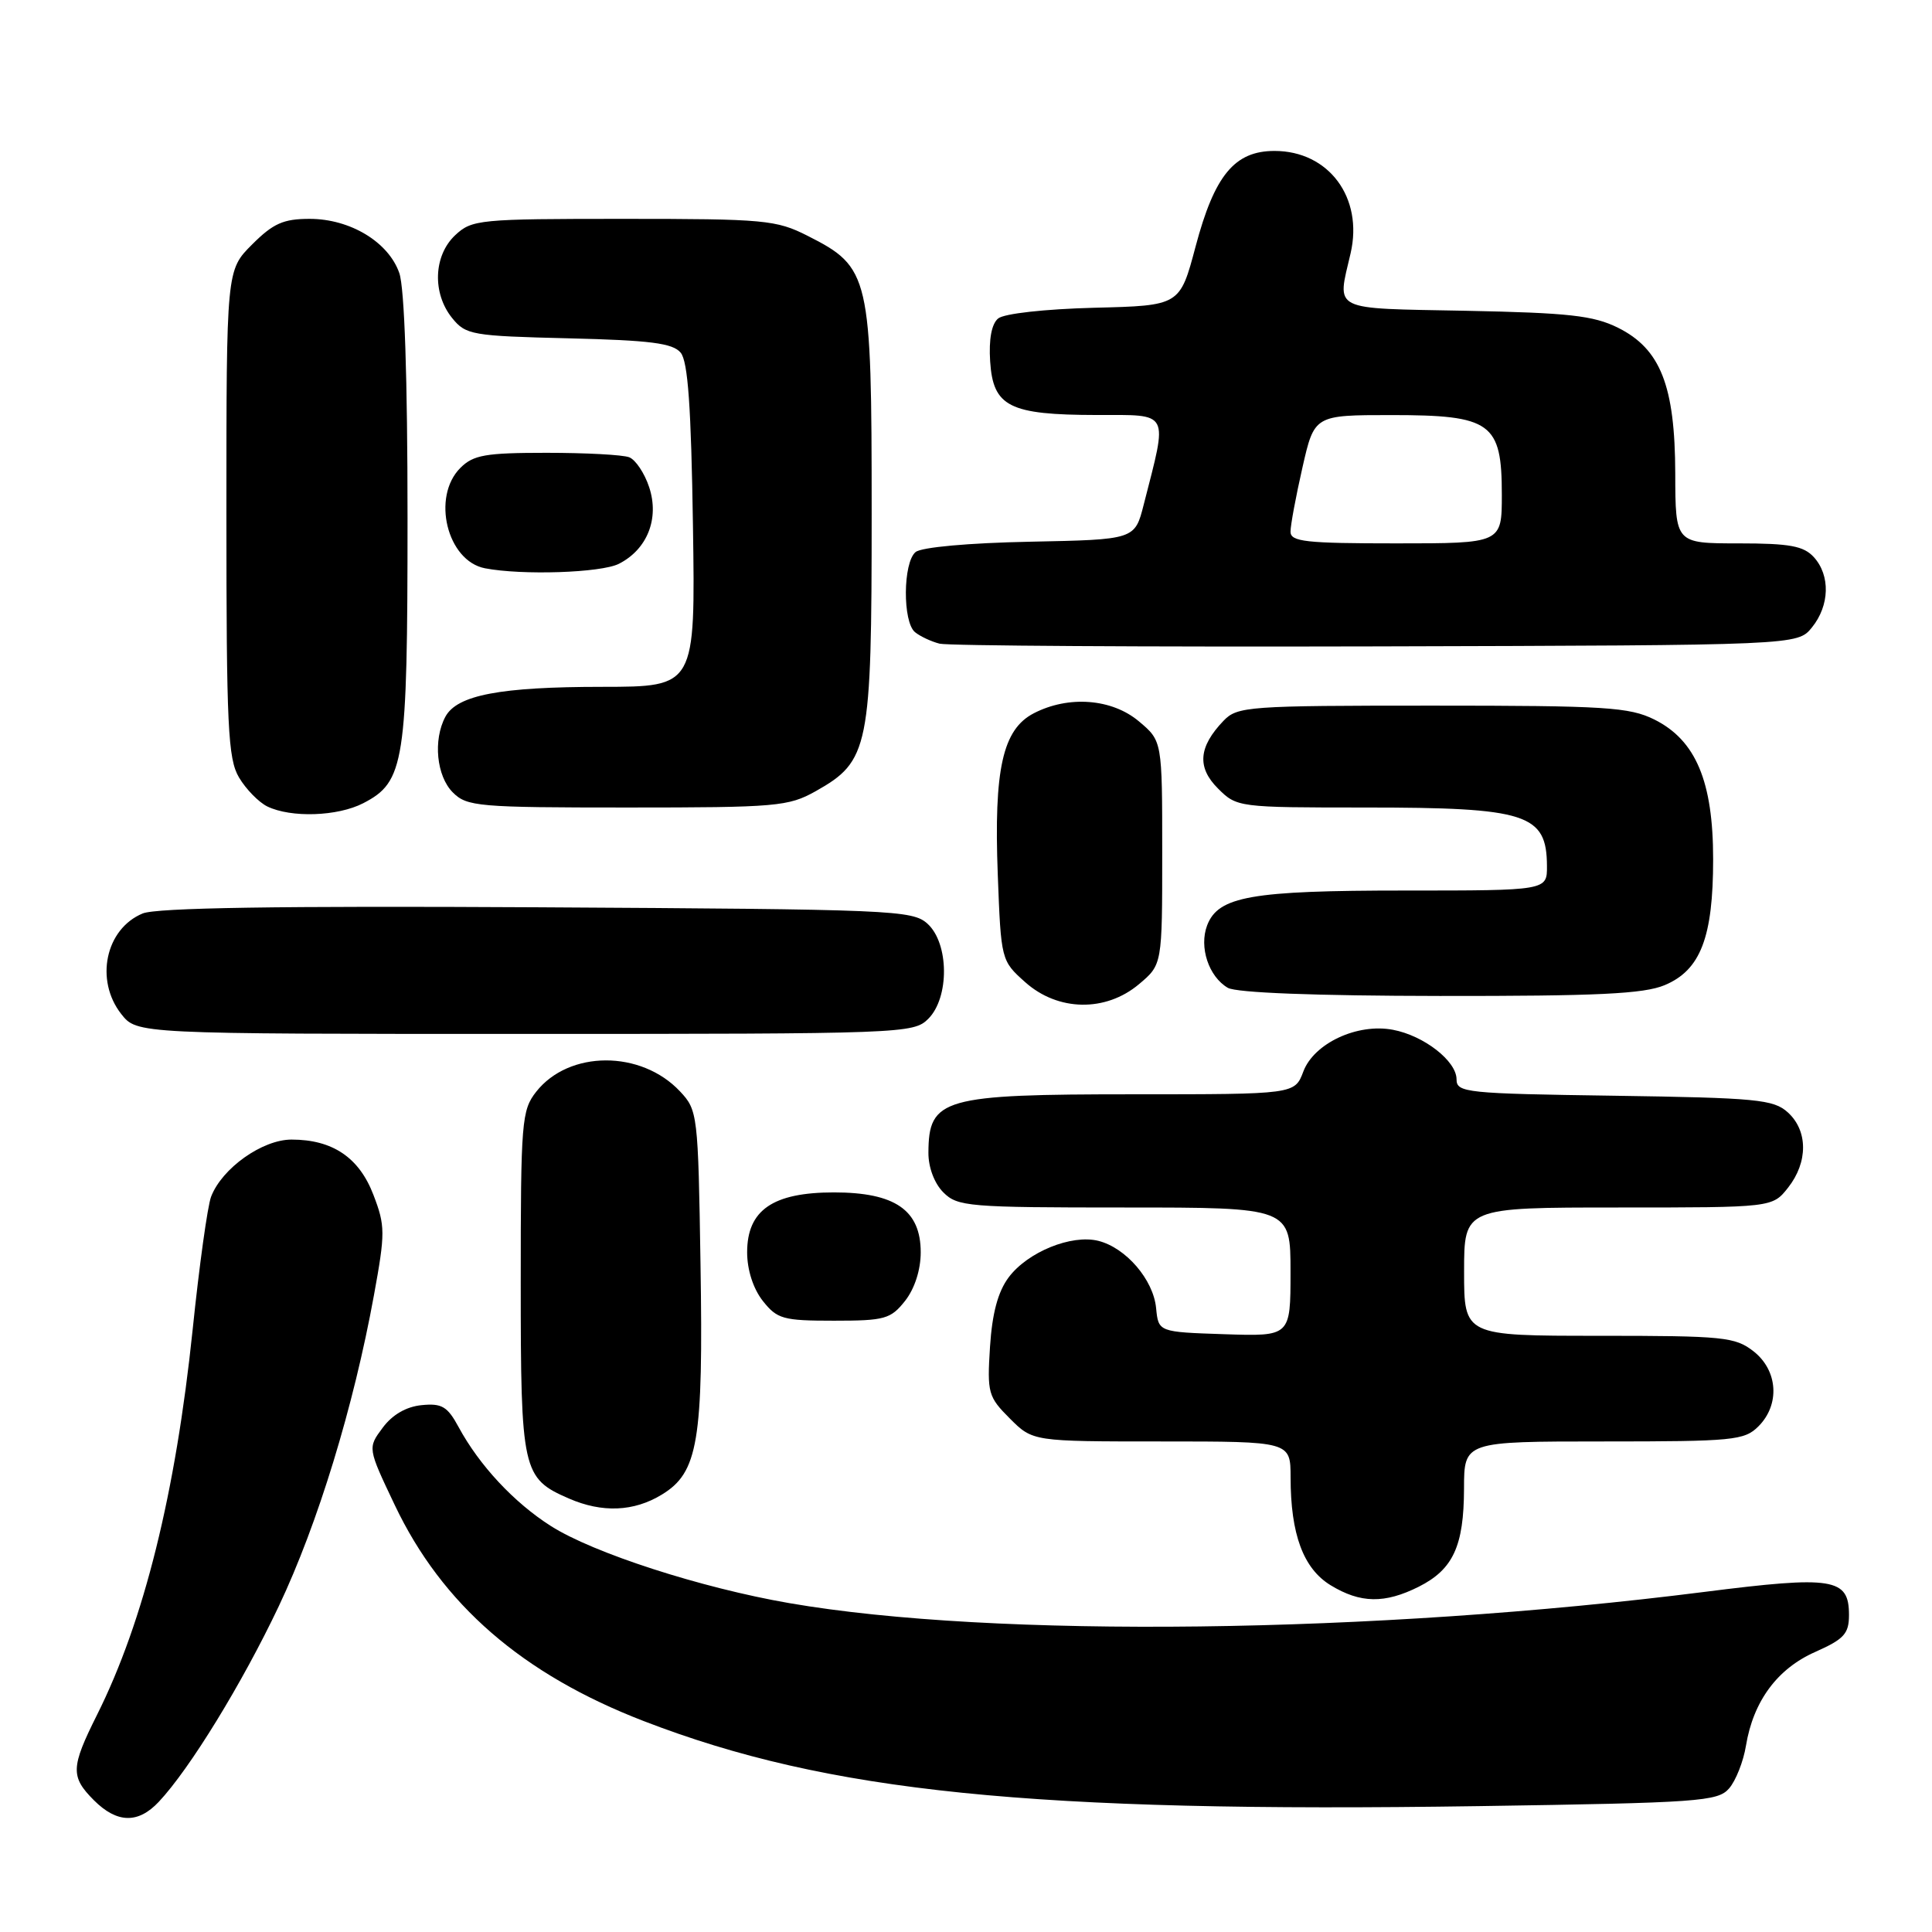 <?xml version="1.0" encoding="UTF-8" standalone="no"?>
<!DOCTYPE svg PUBLIC "-//W3C//DTD SVG 1.1//EN" "http://www.w3.org/Graphics/SVG/1.1/DTD/svg11.dtd" >
<svg xmlns="http://www.w3.org/2000/svg" xmlns:xlink="http://www.w3.org/1999/xlink" version="1.1" viewBox="0 0 256 256">
 <g >
 <path fill="currentColor"
d=" M 21.04 238.75 C 25.15 234.38 32.10 223.04 36.94 212.83 C 42.11 201.93 46.86 186.39 49.55 171.62 C 51.06 163.36 51.05 162.42 49.49 158.35 C 47.60 153.38 44.07 151.00 38.63 151.00 C 34.76 151.00 29.41 154.80 27.97 158.57 C 27.50 159.81 26.40 167.73 25.53 176.16 C 23.27 197.87 19.08 214.78 12.86 227.22 C 9.37 234.20 9.33 235.42 12.45 238.55 C 15.51 241.60 18.30 241.67 21.04 238.75 Z  M 229.11 236.98 C 230.00 235.96 231.01 233.40 231.35 231.31 C 232.32 225.42 235.50 221.11 240.53 218.89 C 244.35 217.19 245.00 216.48 245.00 213.99 C 245.00 209.10 242.92 208.77 225.81 210.94 C 182.12 216.48 131.60 217.10 104.57 212.42 C 92.89 210.40 78.63 205.79 73.00 202.21 C 68.12 199.11 63.51 194.17 60.76 189.08 C 59.29 186.36 58.54 185.92 55.86 186.19 C 53.83 186.39 51.98 187.46 50.71 189.18 C 48.71 191.86 48.71 191.86 52.30 199.41 C 58.57 212.61 69.22 221.85 85.32 228.06 C 109.73 237.48 136.62 240.21 196.00 239.32 C 225.15 238.88 227.62 238.70 229.11 236.98 Z  M 187.99 210.25 C 192.54 207.96 193.97 204.88 193.99 197.25 C 194.00 191.00 194.00 191.00 212.50 191.00 C 229.67 191.00 231.14 190.86 233.00 189.00 C 235.88 186.12 235.59 181.61 232.37 179.07 C 229.92 177.15 228.42 177.00 211.87 177.00 C 194.00 177.00 194.00 177.00 194.00 168.50 C 194.00 160.00 194.00 160.00 214.43 160.00 C 234.85 160.00 234.85 160.00 236.93 157.37 C 239.59 153.99 239.57 149.83 236.90 147.40 C 235.00 145.68 232.79 145.47 213.90 145.19 C 194.25 144.91 193.00 144.78 193.00 143.02 C 193.00 140.59 188.67 137.22 184.56 136.45 C 179.85 135.56 174.11 138.24 172.70 141.98 C 171.56 145.00 171.56 145.00 150.22 145.00 C 124.89 145.00 123.05 145.52 123.02 152.75 C 123.01 154.68 123.81 156.81 125.00 158.00 C 126.88 159.88 128.33 160.00 149.00 160.00 C 171.00 160.00 171.00 160.00 171.00 168.54 C 171.00 177.08 171.00 177.08 162.25 176.79 C 153.50 176.50 153.50 176.50 153.19 173.33 C 152.83 169.57 149.20 165.34 145.54 164.42 C 141.98 163.53 136.17 165.89 133.65 169.26 C 132.23 171.17 131.47 174.00 131.18 178.47 C 130.79 184.58 130.94 185.09 133.81 187.96 C 136.85 191.00 136.85 191.00 153.92 191.00 C 171.00 191.00 171.00 191.00 171.01 195.75 C 171.01 203.31 172.70 207.84 176.31 210.05 C 180.26 212.46 183.48 212.51 187.99 210.25 Z  M 87.70 198.04 C 92.51 195.11 93.20 190.99 92.82 167.45 C 92.51 147.62 92.44 147.10 90.10 144.61 C 84.94 139.12 75.39 139.15 71.05 144.66 C 69.12 147.12 69.00 148.59 69.00 169.91 C 69.00 194.92 69.21 195.88 75.38 198.56 C 79.79 200.48 83.99 200.31 87.70 198.04 Z  M 119.93 172.37 C 121.20 170.75 122.00 168.26 122.00 165.94 C 122.00 160.35 118.60 158.00 110.50 158.00 C 102.40 158.00 99.00 160.35 99.00 165.94 C 99.00 168.26 99.80 170.75 101.07 172.37 C 102.98 174.78 103.75 175.00 110.50 175.00 C 117.25 175.00 118.02 174.78 119.93 172.37 Z  M 123.00 135.00 C 125.82 132.18 125.76 125.00 122.90 122.40 C 120.90 120.59 118.35 120.49 71.17 120.22 C 36.89 120.03 20.73 120.28 18.90 121.04 C 13.98 123.08 12.54 129.87 16.07 134.37 C 18.15 137.00 18.15 137.00 69.57 137.00 C 119.67 137.00 121.05 136.95 123.00 135.00 Z  M 150.92 130.41 C 154.00 127.82 154.00 127.82 154.00 113.00 C 154.00 98.18 154.00 98.18 150.92 95.59 C 147.34 92.57 141.59 92.13 136.99 94.51 C 132.86 96.64 131.68 101.92 132.21 115.89 C 132.64 127.23 132.66 127.30 135.84 130.14 C 140.18 134.02 146.50 134.13 150.92 130.41 Z  M 220.57 130.54 C 225.33 128.55 227.00 124.21 227.00 113.85 C 227.00 103.53 224.70 98.08 219.21 95.34 C 215.89 93.70 212.76 93.50 189.78 93.50 C 165.37 93.50 163.96 93.60 162.13 95.50 C 158.81 98.96 158.58 101.68 161.39 104.48 C 163.88 106.97 164.08 107.00 180.89 107.00 C 202.33 107.00 204.95 107.84 204.98 114.75 C 205.00 118.00 205.00 118.00 186.15 118.00 C 165.76 118.00 161.42 118.77 159.95 122.62 C 158.86 125.50 160.16 129.41 162.69 130.89 C 163.83 131.55 174.29 131.95 190.78 131.97 C 211.65 131.99 217.79 131.70 220.57 130.54 Z  M 48.13 106.43 C 53.61 103.60 54.00 101.12 54.00 68.68 C 54.00 50.08 53.60 38.15 52.91 36.18 C 51.48 32.07 46.40 29.00 41.03 29.00 C 37.55 29.00 36.20 29.60 33.40 32.40 C 30.00 35.80 30.00 35.80 30.00 68.00 C 30.00 96.28 30.20 100.54 31.67 103.02 C 32.59 104.57 34.28 106.30 35.42 106.86 C 38.58 108.39 44.74 108.18 48.13 106.43 Z  M 108.08 104.84 C 115.16 100.85 115.50 99.18 115.50 68.00 C 115.50 36.43 115.27 35.43 107.02 31.25 C 102.85 29.14 101.33 29.00 82.60 29.00 C 63.47 29.00 62.53 29.09 60.31 31.17 C 57.44 33.87 57.26 38.86 59.91 42.14 C 61.72 44.38 62.53 44.52 75.35 44.83 C 86.16 45.09 89.15 45.47 90.19 46.73 C 91.16 47.89 91.58 53.92 91.82 69.65 C 92.14 91.00 92.14 91.00 79.82 91.01 C 66.27 91.01 60.55 92.10 59.01 94.98 C 57.37 98.05 57.84 102.84 60.00 105.00 C 61.87 106.87 63.33 107.00 83.11 107.00 C 102.91 107.00 104.47 106.86 108.08 104.84 Z  M 240.09 83.14 C 242.44 80.24 242.55 76.26 240.35 73.83 C 238.99 72.34 237.16 72.00 230.35 72.00 C 222.00 72.00 222.00 72.00 221.98 62.75 C 221.95 51.11 220.03 46.23 214.38 43.42 C 211.13 41.81 207.85 41.45 194.25 41.18 C 176.17 40.83 177.16 41.33 178.96 33.57 C 180.67 26.19 176.07 20.00 168.88 20.00 C 163.59 20.00 160.93 23.22 158.42 32.67 C 156.34 40.50 156.34 40.50 144.98 40.78 C 138.45 40.95 133.04 41.55 132.26 42.20 C 131.39 42.92 131.01 44.95 131.20 47.89 C 131.59 53.89 133.74 54.97 145.30 54.99 C 155.13 55.00 154.76 54.29 151.55 66.86 C 150.37 71.50 150.37 71.50 136.50 71.78 C 128.36 71.94 122.09 72.51 121.32 73.15 C 119.64 74.54 119.59 82.43 121.25 83.77 C 121.94 84.33 123.40 85.01 124.50 85.29 C 125.60 85.57 151.63 85.73 182.34 85.65 C 238.18 85.50 238.18 85.50 240.09 83.14 Z  M 82.00 74.71 C 85.77 72.80 87.39 68.71 86.02 64.56 C 85.41 62.70 84.21 60.91 83.37 60.59 C 82.53 60.26 77.60 60.00 72.42 60.00 C 64.33 60.00 62.72 60.28 61.00 62.00 C 57.16 65.84 59.24 74.33 64.26 75.30 C 69.18 76.25 79.64 75.90 82.00 74.71 Z  M 171.00 70.45 C 171.00 69.59 171.71 65.77 172.58 61.95 C 174.16 55.00 174.16 55.00 184.39 55.00 C 197.61 55.00 199.00 56.01 199.00 65.54 C 199.00 72.00 199.00 72.00 185.00 72.00 C 173.01 72.00 171.00 71.78 171.00 70.45 Z "/>
</g>
</svg>
